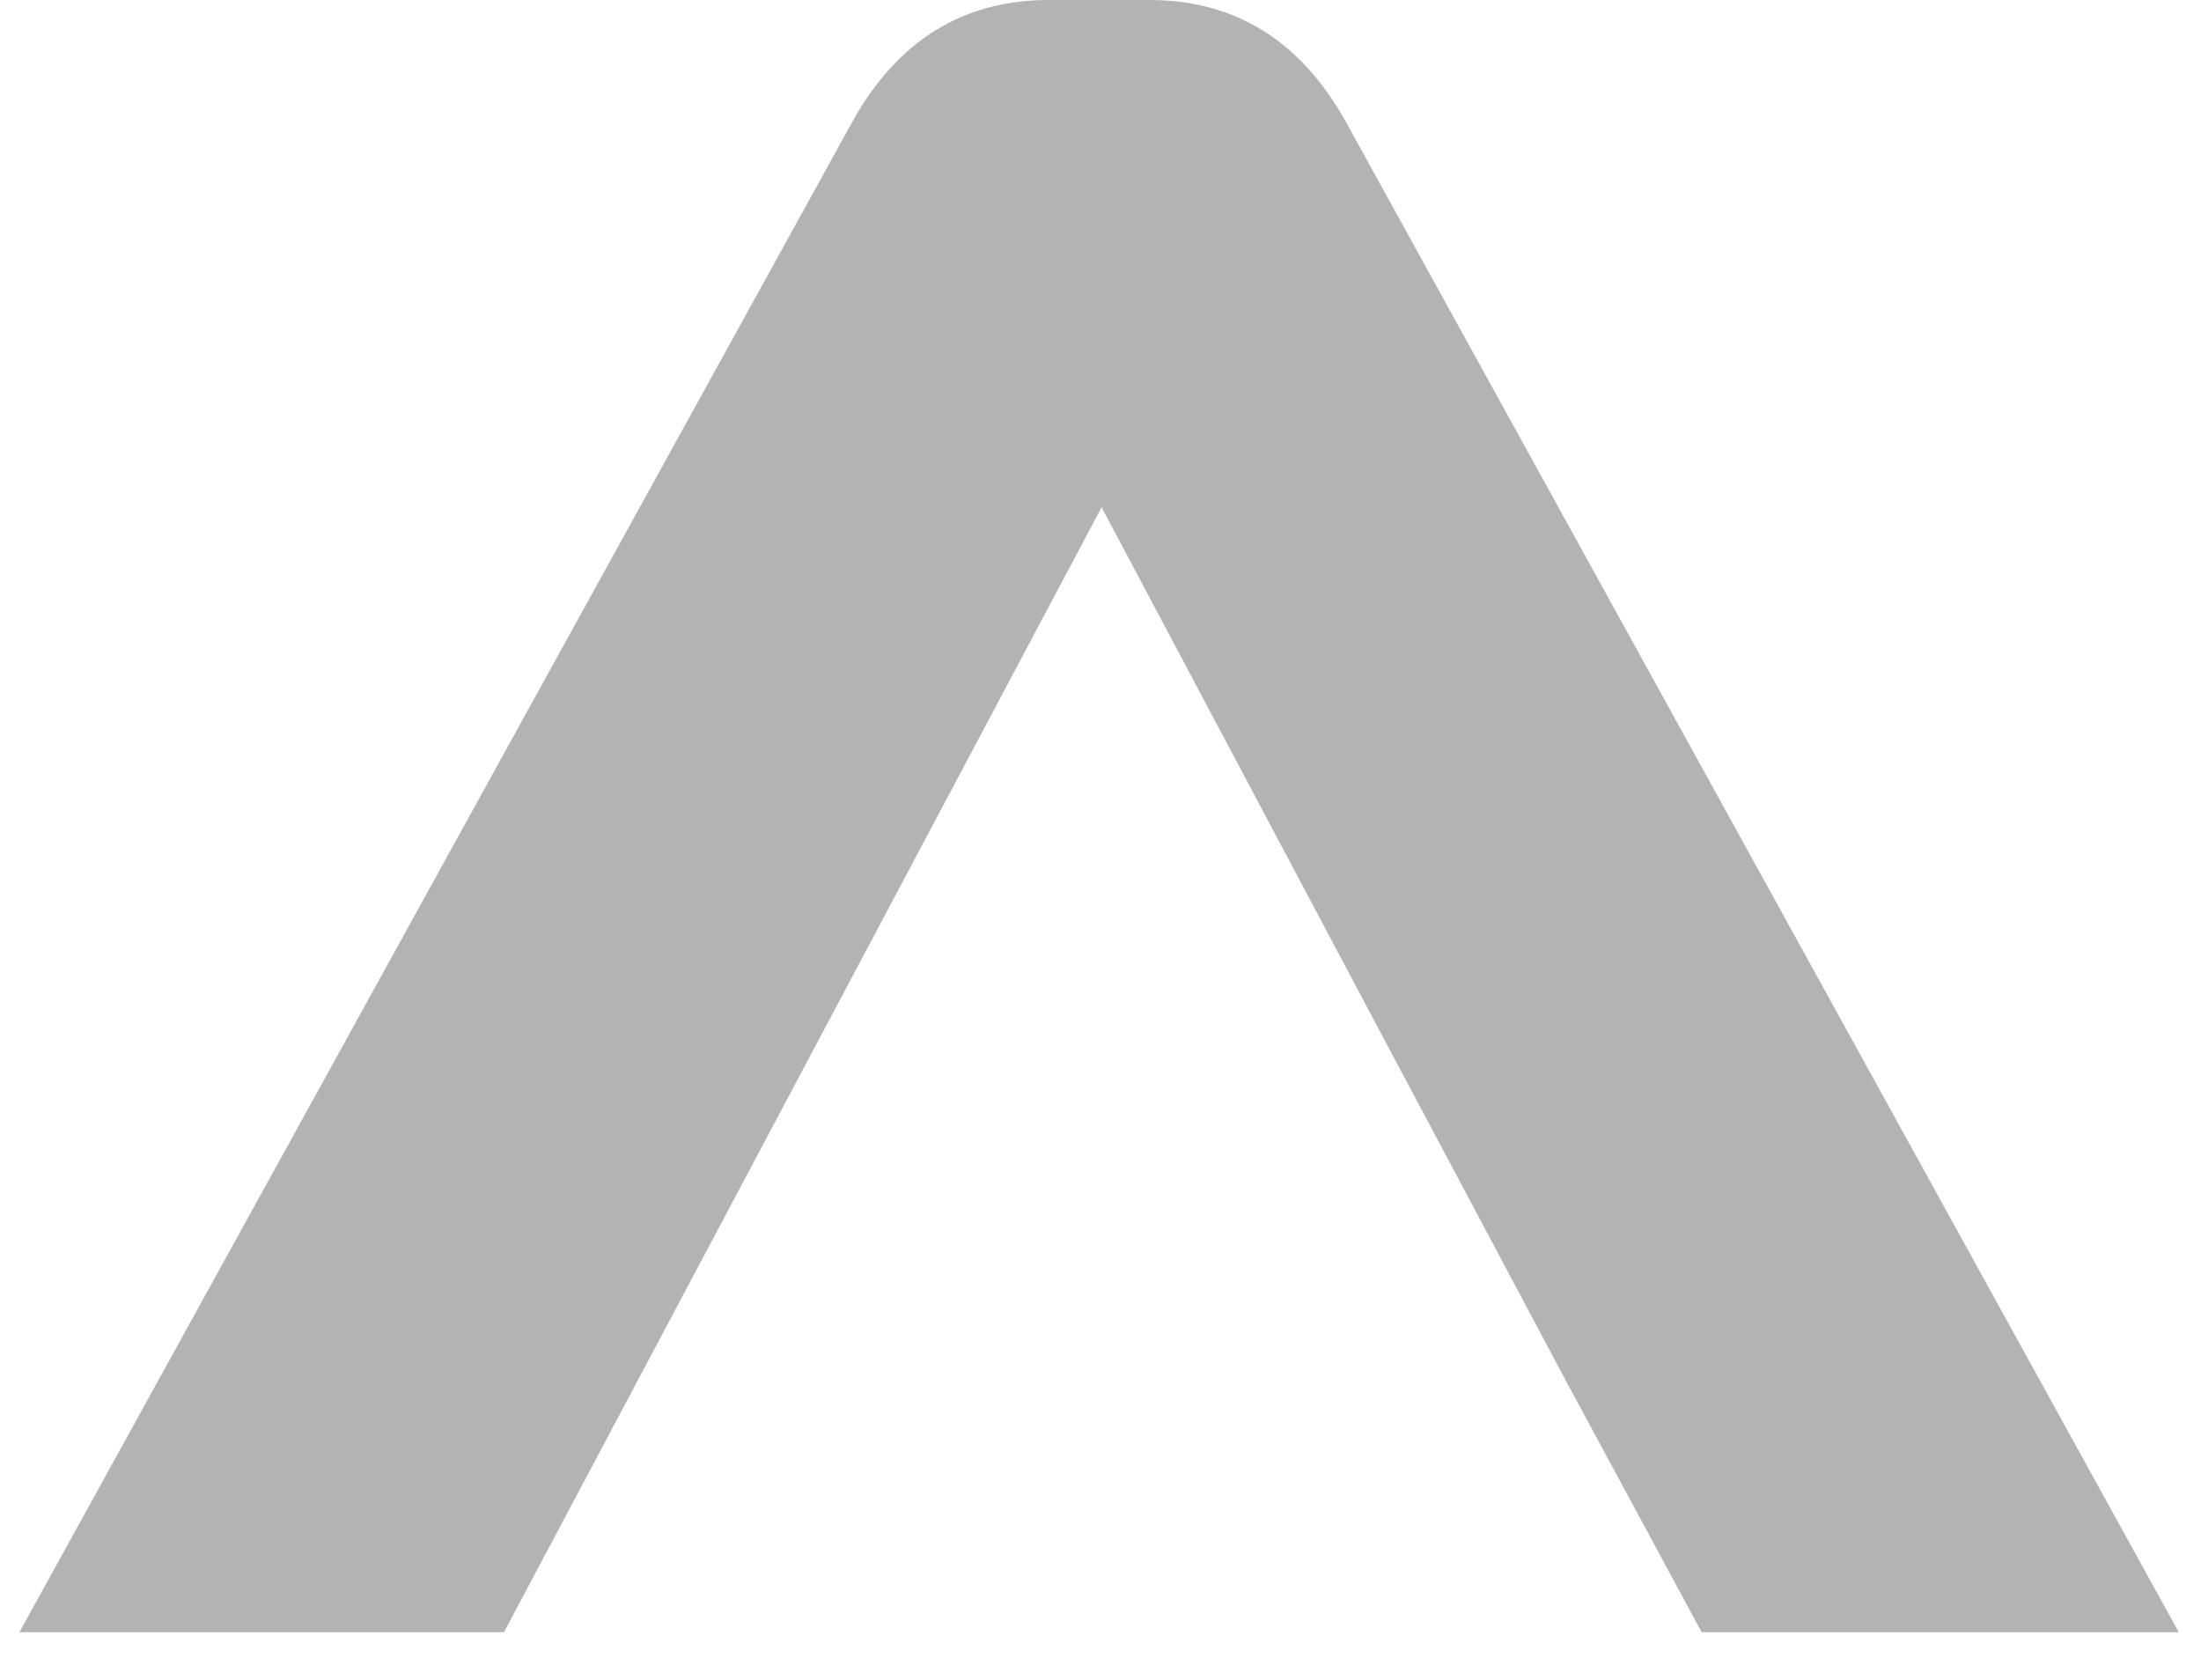 <svg width="38" height="29" viewBox="0 0 38 29" fill="none" xmlns="http://www.w3.org/2000/svg">
<path d="M37.616 28.177H29.379L27.038 23.842L23.831 17.817L19.019 8.757L8.701 28.177H0.335L14.727 2.081C15.507 0.694 16.634 0 18.108 0H19.842C21.316 0 22.443 0.694 23.224 2.081L37.616 28.177Z" fill="#B3B3B3"/>
</svg>
